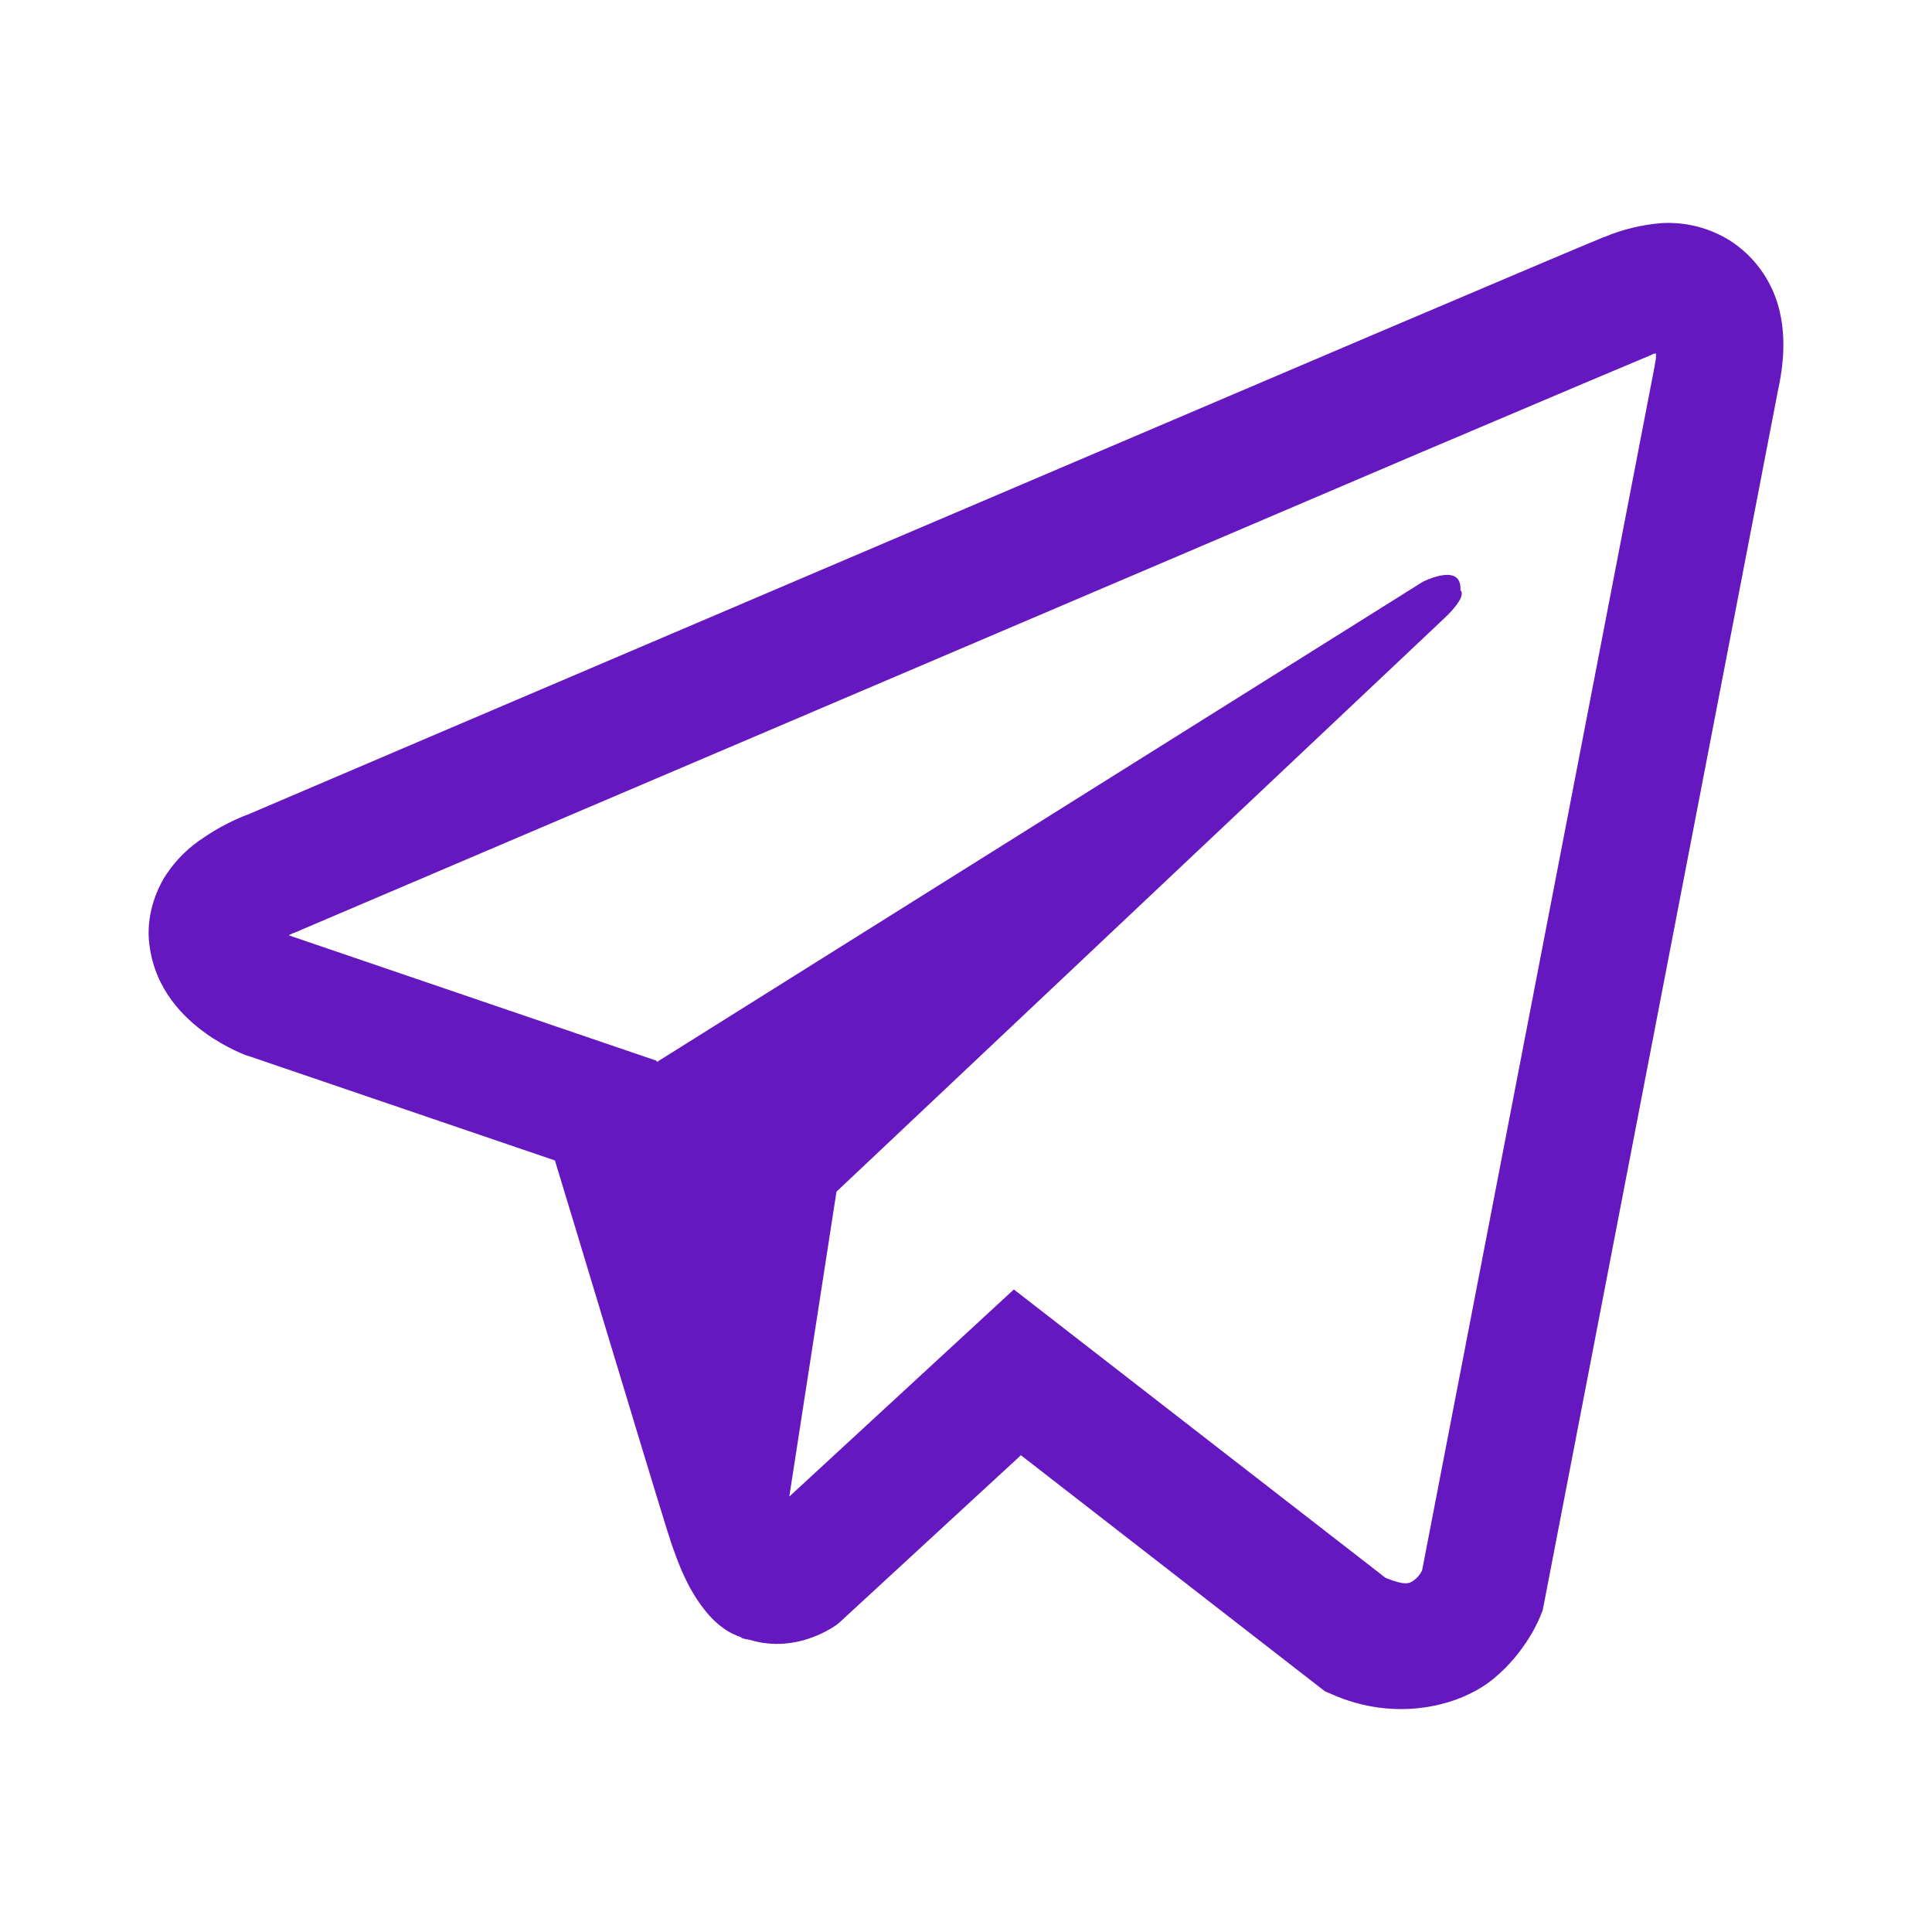 <svg width="26" height="26" viewBox="0 0 26 26" fill="none" xmlns="http://www.w3.org/2000/svg">
<path d="M22.371 3.002C22.1 3.022 21.833 3.087 21.582 3.193H21.578C21.337 3.29 20.19 3.778 18.447 4.518L12.199 7.181C7.716 9.091 3.309 10.973 3.309 10.973L3.361 10.952C3.361 10.952 3.058 11.053 2.74 11.273C2.544 11.399 2.375 11.565 2.244 11.759C2.089 11.99 1.963 12.344 2.01 12.71C2.086 13.328 2.482 13.699 2.766 13.904C3.054 14.111 3.328 14.208 3.328 14.208H3.335L7.468 15.617C7.653 16.219 8.727 19.793 8.985 20.616C9.138 21.108 9.286 21.415 9.471 21.65C9.561 21.77 9.666 21.87 9.792 21.95C9.858 21.989 9.927 22.019 10 22.041L9.958 22.031C9.971 22.034 9.981 22.045 9.99 22.048C10.024 22.057 10.047 22.061 10.09 22.068C10.744 22.268 11.27 21.857 11.27 21.857L11.299 21.833L13.739 19.584L17.829 22.76L17.922 22.8C18.774 23.179 19.638 22.968 20.094 22.596C20.553 22.222 20.732 21.743 20.732 21.743L20.762 21.666L23.922 5.281C24.012 4.876 24.034 4.498 23.935 4.13C23.833 3.758 23.598 3.438 23.274 3.233C23.003 3.066 22.688 2.986 22.371 3.002ZM22.286 4.758C22.282 4.812 22.293 4.806 22.269 4.91V4.919L19.138 21.134C19.125 21.157 19.102 21.208 19.039 21.258C18.973 21.311 18.921 21.345 18.646 21.234L13.644 17.353L10.622 20.14L11.257 16.037L19.429 8.328C19.766 8.011 19.654 7.944 19.654 7.944C19.677 7.556 19.145 7.831 19.145 7.831L8.84 14.292L8.836 14.275L3.897 12.591V12.588L3.885 12.585C3.893 12.582 3.902 12.579 3.91 12.575L3.937 12.561L3.963 12.552C3.963 12.552 8.374 10.671 12.857 8.761C15.101 7.804 17.363 6.84 19.102 6.097C20.841 5.358 22.127 4.815 22.2 4.786C22.269 4.759 22.236 4.759 22.286 4.759V4.758Z" fill="#6518BF"/>
</svg>

